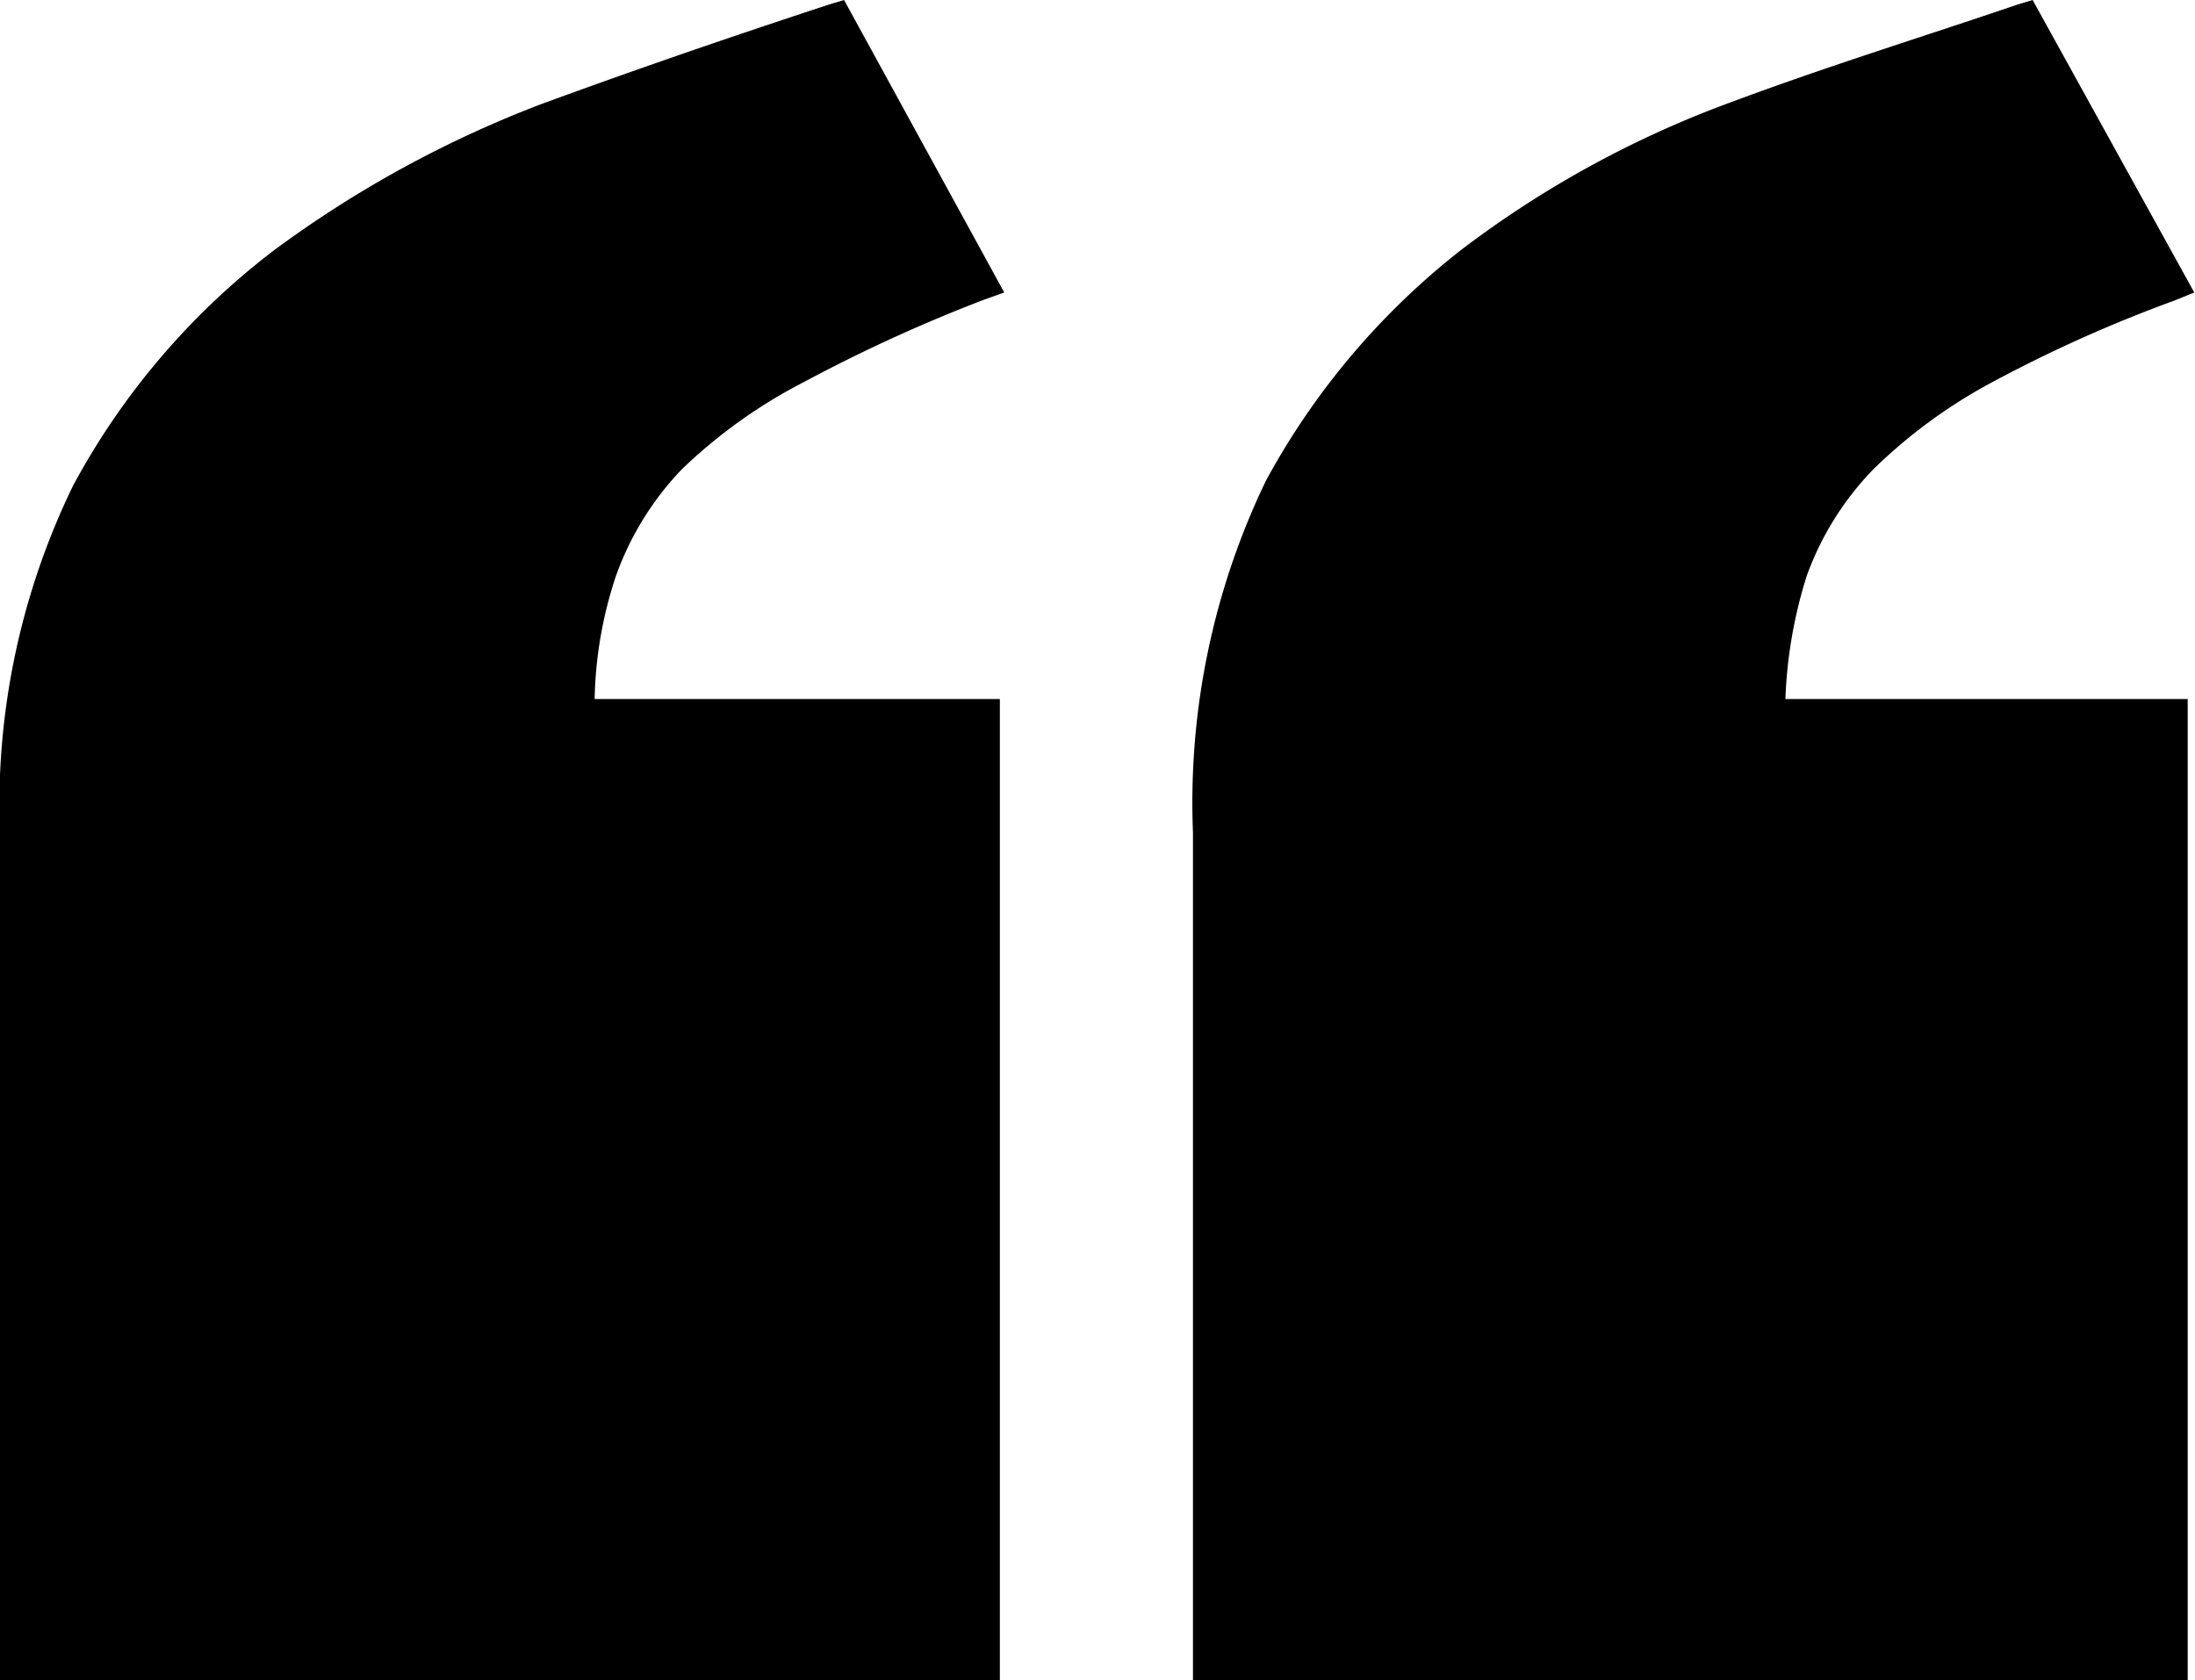 <svg id="Layer_1" data-name="Layer 1" xmlns="http://www.w3.org/2000/svg" viewBox="0 0 30.01 22.98"><title>icon_quote_top</title><path d="M8.42,7.88a5.64,5.64,0,0,0-.29,1.68h5.54V23H0V11.43A10,10,0,0,1,1,6.64,10,10,0,0,1,3.75,3.42a15.3,15.3,0,0,1,3.66-2C8.72.94,10,.5,11.34.06l.2-.06,2.19,4-.28.1A21.46,21.46,0,0,0,11,5.22a7.06,7.06,0,0,0-1.68,1.2A4.09,4.09,0,0,0,8.42,7.88Zm16.28,0a4.09,4.09,0,0,1,.91-1.46,7.13,7.13,0,0,1,1.64-1.2,19,19,0,0,1,2.48-1.11L30,4,27.79,0l-.2.06C26.3.5,25,.9,23.66,1.4A14.1,14.1,0,0,0,20,3.4a10.13,10.13,0,0,0-2.69,3.17,10.13,10.13,0,0,0-1,4.81V23h13.6V9.56H24.41A6.36,6.36,0,0,1,24.7,7.88Z" transform="translate(0 0)"/></svg>